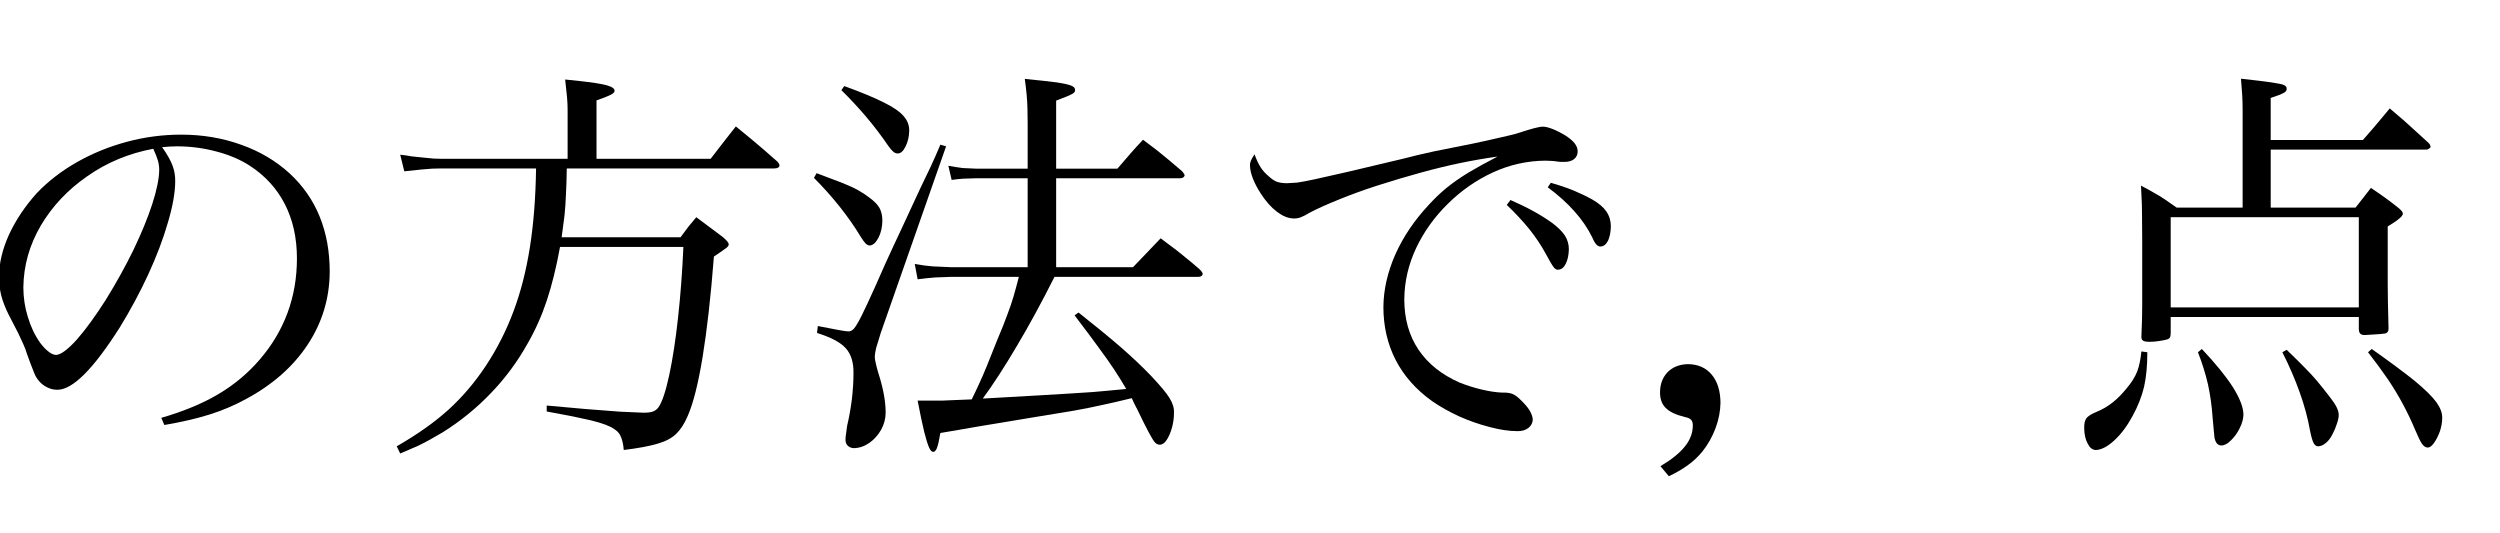 <?xml version="1.0" encoding="utf-8"?>
<svg version="1.1" id="Layer_1"
xmlns="http://www.w3.org/2000/svg"
xmlns:xlink="http://www.w3.org/1999/xlink"
xmlns:author="http://www.sothink.com"
width="61px" height="13px"
xml:space="preserve">
<g id="PathID_150" transform="matrix(0.01, 0, 0, 0.01, -1.1, 10.4)">
<path style="fill:#000000;fill-opacity:1" d="M511 -3q64 -11 110 -25.5q46.5 -14.5 89.5 -38q97.5 -52.5 150.5 -133q53 -80.5 53.5 -177.5q0 -74.5 -24.5 -134.5q-24.5 -60.5 -74 -106q-50 -45.5 -118 -69.5q-68 -24.5 -146 -24.5q-67.5 0 -132.5 17.5q-65 17.5 -121.5 49.5q-56.5 32 -98.5 76q-43 48 -67.5 101q-24 53 -24.5 102q0 24 5.5 46.5q6 22.5 18 46.5q14.5 28.5 23 44.5q8 16.5 13 28q5 11 9 24q8.5 24 13.5 36q4.5 12 7.5 18q3.5 6 8 11.5q8.5 10 20 15.5q11.5 6 25 6q28 0 66 -38q38 -38 86.5 -114.5q39 -63.5 69.5 -129.5q30.5 -66.5 47.5 -125.5q17.5 -58.5 18 -99.5q0.5 -21.5 -6.5 -40q-7 -19 -25.5 -45l19.5 -1.5l16.5 -0.5q49.5 0 96 12.5q46.5 12 81.5 34.5q56.5 36.5 86 94q29.5 57.5 29.5 132.5q0 71 -23 133q-23 62 -68 114q-43 50 -100.5 84q-57 34 -139.5 58q3.5 9 7.5 17.5M484 -677q8.5 18.5 11.5 29.5q3 11 3 22q-0.5 32.5 -17 83.5q-16.5 50.5 -45.5 111q-29.5 60.5 -67.5 122q-38.5 60.5 -71 97.5q-33 36.5 -50.5 37.5q-8.5 0 -18.5 -8q-10 -7.5 -20.5 -21.5q-19.5 -27.5 -30 -63q-11 -35 -11 -72.5q1 -79.5 42.5 -150.5q42 -71 113.5 -120.5q71 -50 161 -67" />
</g>
<g id="PathID_151" transform="matrix(0.01, 0, 0, 0.01, 9.15, 10.4)">
<path style="fill:#000000;fill-opacity:1" d="M540.5 -652.5l0 -142.5q27 -9.5 36 -14.5q8.5 -4.5 8 -9q0.5 -6 -10.5 -10.5q-10.5 -4.5 -37 -8.5q-26.5 -4 -73 -8.5q3 26 4.5 42.5q1.5 16.5 1.5 31l0 120l-307 0q-10 0 -19 -0.5l-21 -2l-34 -3.5l-11.5 -2l-16 -2l10 40.5l43 -4.5l25 -2q10 -0.5 22.5 -0.5l231 0q-1.5 106.5 -15 192q-13.5 86 -40 156.5q-26.5 71 -67.5 133q-40 60.5 -91 107q-51.5 46.5 -126.5 89.5q4.5 8.5 8.5 17.5l42 -18q17 -8 31 -16q14.5 -8 30.5 -17.5q65.5 -41 118 -96q52.5 -54.5 89.5 -121q28.5 -49.5 47 -105.5q18.5 -56 32 -130l301 0q-4 91 -13 172.5q-9 82 -21.5 140q-12.5 58.5 -26 78.5q-5.5 7.5 -13.5 10.5q-7.5 3 -23.5 3l-57 -2.5l-84.5 -6.5l-94.5 -8.5l0 14.5q63.5 11.5 100.5 20q37 8.5 55 17.5q18.5 9 24.5 22q6.5 13.5 8 34.5q53 -6.5 83 -15.5q29.5 -8.5 45.5 -24.5q16 -15.5 28 -44q20 -46 36 -143.5q16 -97.5 27.5 -244.5q26 -17.5 31.5 -22q5.5 -5 4.5 -8.5q0 -2.5 -3 -6q-2.5 -3.5 -10.5 -10.5l-32 -24q-13 -10 -33.5 -25q-12 14 -19.5 23.5q-7.5 9.5 -19 25.5l-290 0q4 -28.5 7 -53.5q2.5 -24.5 3.5 -51.5q1.5 -27 2 -63l506.5 0q5.5 0 9 -2q3.5 -2 3.5 -5q0 -2.5 -1.5 -5q-1.5 -2.5 -4.5 -5.5l-35.5 -31q-14.5 -12 -29 -24.5l-36 -29.5l-22 28q-9 11 -17.5 22.5l-22 28.5l-278.5 0" />
</g>
<g id="PathID_152" transform="matrix(0.01, 0, 0, 0.01, 19.4, 10.4)">
<path style="fill:#000000;fill-opacity:1" d="M637 -388l0 -217l302 0q5 0 8 -2q3 -2 3.5 -5q0 -1.5 -1.5 -4q-1.5 -2.5 -5 -6.5q-19 -16.5 -32.5 -27.5q-13.5 -11.5 -27.5 -22.5q-14 -11 -35 -26.5q-19 20 -31 34l-31.5 36.5l-149.5 0l0 -166q32 -12 39.5 -16.5q8 -4.5 6.5 -10q0.5 -6 -9 -10q-9.5 -4 -36 -8q-26.5 -3.5 -77.5 -8.5q3 22 4.5 38.5q1.5 17 2 33.5q0.5 16.5 0.5 37.5l0 109.5l-126 0l-32.5 -1.5q-16 -2 -35 -5.5l8 34.5q14 -2 27.5 -3l31 -1l127 0l0 217l-185.5 0l-45.5 -2q-20.5 -1.5 -44.5 -6l7 37.5q23 -3 42.5 -4.5l40.5 -1.5l164 0q-7 27.5 -13 48q-6 20.5 -15 44q-8.5 24 -24.5 61.5q-16 40.5 -26 65q-10 24.5 -18.5 42.5q-8 18 -18 38l-49.5 2l-23 1l-16.5 0l-5 0l-11 0l-27 0q9.5 49 16 76q7 27.5 12 38.5q5 11 10 10.5q5 0.5 9 -9q4 -10 8.5 -37l47 -8l43 -7.5q22.5 -4 54.5 -9l81 -13.5l94.5 -15.5q38 -6.5 71 -14q33.5 -7 76 -17.5q4.5 9 7 15l6 11.5q19 39.5 29 58q10 19 15.5 24.5q5.5 5 12 4.5q8.5 -0.5 16 -12q7.5 -11.5 12.5 -29q5 -18 5 -36.5q1 -17.5 -11 -36.5q-11.5 -18.5 -44 -53q-32.5 -34 -75.5 -71.5q-43.5 -37.5 -102.5 -84q-5 3.5 -9.5 7q35.5 46.5 58 77.5q23 31 38.5 54.5q15.5 23.5 29.5 47.5l-41.5 4l-39 3.5l-53.5 3.5l-84 5l-132 7.5q37.5 -51 83 -128q45.5 -76.5 92 -169l351 0q5 0 7.5 -2q3 -2 3 -5q0 -2.5 -2 -5q-1.5 -2.5 -5.5 -6.5q-19.5 -17 -33.5 -28q-13.5 -11.5 -27.5 -22q-13.5 -10.5 -34 -25.5q-19.5 20 -32.5 34l-35 36.5l-187.5 0M113 -820q32 31.5 60 64.5q28.5 33.5 54.5 71.5q7 10 12.5 14.5q5 4 11 4q10.5 -0.5 18.5 -17q8.5 -16.5 9 -38q0.5 -20 -13.5 -36q-14 -16.5 -48.5 -33.5q-34.5 -17.5 -96.5 -40l-7 10M46 -606q34 34 63 70.5q29 36.5 51 73q7.5 12 12 16.5q5 5 10.5 5q11.5 -1 21 -19q9 -17.5 9.5 -41.5q0 -18 -7 -31q-7.5 -13 -25 -25.5q-13 -10 -26.5 -17.5q-14 -8 -37.5 -17.5l-64.5 -24.5q-3 6 -6.5 11.5M53.5 -227.5q50.5 15.5 70 37q20 22 19 62.5q0 28 -4 63q-4.5 34.5 -11.5 64q-1.5 10 -2.5 18.5q-1.5 8.5 -1.5 15.5q0 9 5.5 14.5q5.5 5.5 15 6q20 -0.5 38 -13q17.5 -12.5 28.5 -32q11 -20 11 -42q0 -41.5 -18.5 -98.5q-4.5 -15.5 -6 -23.5q-2 -8 -2 -14.5q0 -7 3.5 -21.5q4 -14 11 -36q80 -227.5 159.5 -455.5l-14 -4q-7.5 17 -12 28l-12.5 27.5q-8 16 -24 50l-41.5 89.5l-25.5 54.5l-19.5 42.5q-9 21 -23 52q-22 49 -34 73q-12 24 -19 32q-7 7.5 -14.5 6.5q-5.5 0 -24 -3.5l-49.5 -9.5l-2 17" />
</g>
<g id="PathID_153" transform="matrix(0.01, 0, 0, 0.01, 29.65, 10.4)">
<path style="fill:#000000;fill-opacity:1" d="M711.5 -540q30 28.5 55 59q24.5 31 40 60q14 26 19.5 33q5 7 11.5 6q11 -0.5 18 -14.5q7 -14 7.5 -35.5q0 -17.5 -9.5 -33q-10 -15 -30.5 -30.5q-20.5 -15 -47 -29.5q-26.5 -14.5 -55.5 -27l-9 12M811.5 -583q38.5 28.5 65 58.5q27 30 44 64.5q5 12 10 17q5 5 10 4.5q11 -0.5 18 -14q6.5 -14 7 -35q0 -20.5 -11 -36.5q-10.5 -15.5 -34 -29q-21.5 -12 -45.5 -22q-24.5 -10 -56 -19q-3.5 5.5 -7.5 11M96 -663.5q-6.5 10 -9 16q-2.5 6 -2 11.5q0 13 7 31.5q7 18 19.5 37q18 28 39 44q21 16 40 16.5q9 0.5 17.5 -2.5q8.5 -3 23.5 -12q25.5 -13.5 70 -31.5q44 -18 93.5 -34q58 -18.5 107.5 -32q49 -13.5 94.5 -23q45.5 -9.5 92 -16q-42.5 22 -72.5 40q-30 18.5 -52 36.5q-22.5 18.5 -42.5 40.5q-53.5 57 -82.5 122q-28.5 65 -29 128q0 71 30 129.5q30 58 88.5 100q29.5 20.5 66.5 37.5q37 16.5 74.5 26q37.5 10 68 10q16.5 0 26.5 -8q10 -8 10.5 -20.5q-0.5 -9.5 -8 -22.5q-8 -12.5 -23 -26.5q-10 -10 -19 -13.5q-9 -3.5 -24 -3q-23.5 -1 -50.5 -7.5q-27.5 -6.5 -54 -17q-66 -29 -100.5 -80.5q-34.5 -51.5 -34.5 -122.5q0.5 -65 29 -125.5q28.5 -60 77.5 -108q48.5 -48 110 -76.5q61.5 -28 127.5 -28.5l13 0.5q6 0 15.5 1.5q5.5 1 10.5 1l8 0q15 0 23.5 -7q8.5 -7 8.5 -18.5q0 -10.5 -7.5 -20q-7 -9 -22.5 -19q-15.5 -9.5 -30.5 -15.5q-15 -6 -24.5 -6q-6 0 -13.5 2q-7.5 1.5 -22.5 6q-15 5 -32 10q-17.5 4.5 -42.5 10q-25 6 -63.5 14l-92.5 18.5q-41.5 9 -73.5 17.5q-85 20.5 -137 32.5q-52 12 -80 18q-28 6 -42.5 8l-24 1.5q-15 0 -25.5 -3.5q-10 -4 -20.5 -14q-12 -10 -19.5 -22q-7.5 -12 -14.5 -31" />
</g>
<g id="PathID_154" transform="matrix(0.01, 0, 0, 0.01, 39.9, 10.4)">
<path style="fill:#000000;fill-opacity:1" d="M82 122q27.5 -13 47 -27.5q19.5 -14 35 -33q20.5 -26 32 -57q11.5 -30.5 12 -62q-0.5 -43.5 -21.5 -68.5q-21 -25 -57.5 -25.5q-30.5 0.5 -49.5 19q-18.5 19 -19 48.5q-0.5 25 13.5 39q14 14.5 47 22.5q11 2 15.5 7q4 4.5 4 13.5q0 27.5 -19.5 51.5q-19 24 -59.5 48l20.5 24.5" />
</g>
<g id="PathID_155" transform="matrix(0.01, 0, 0, 0.01, 50.15, 10.4)">
<path style="fill:#000000;fill-opacity:1" d="M525.5 -698.5l0 -102.5q24.5 -8 32 -12.5q7.5 -4 7 -10q0.5 -5.5 -6.5 -9q-7 -3 -31 -6.5q-24 -3.5 -74 -9q2 23.5 3 40q1 16.5 1 37l0 237.5l-161 0l-29.5 -20.5q-12.5 -8.5 -25.5 -15.5q-12.5 -7.5 -32 -17.5q1 16.5 1.5 31.5q1 15.5 1 38q0.5 23 0.5 63.5l0 106.5l0 52q0 20 -0.5 36.5l-1.5 39.5l0 1.5l0 0.5q0 6 4.5 9q4.5 2.5 16 2.5q11 0 23.5 -2q12.5 -2 19.5 -4q4.5 -1.5 6 -4.5q2 -3 2 -11l0 -39l459 0l0 28.5q0 8.5 3.5 12q3 3.5 11 3.5l16.5 -1l22.5 -1.5l12 -1.5q3.5 -1.5 5.5 -4.5q1.5 -2.5 1.5 -8l-1.5 -63.5q-0.5 -25.5 -0.5 -45.5l0 -44.5l0 -34l0 -25.5l0 -35.5q20 -12 28.5 -19.5q8.5 -7 8.5 -12q0 -2.5 -2.5 -5.5q-2.5 -3.5 -8 -8q-20 -16 -33.5 -25.5q-13 -9.5 -34 -23.5q-9 12 -19 24.5l-18.5 23.5l-207 0l0 -141.5l379.5 0q4 0 7 -2.5q3.5 -2 3.5 -4.5q0 -1.5 -1 -4q-1 -2.5 -4 -5.5q-19.5 -18 -33 -30l-27 -24.5l-34.5 -29.5l-22.5 27l-19 22.5q-10 11 -24 27.5l-225 0M281.5 -510l459 0l0 220l-459 0l0 -220M210 -182.5q-3 30 -10.5 49.5q-8 20 -25.5 40.5q-16 20 -33.5 34q-18 14.5 -40 23.5q-19.5 8 -25 16q-5.5 7.5 -5 25q0.5 22 8.5 36.5q7.5 15 19.5 15.5q20.5 -0.5 45.5 -23.5q24.5 -22.5 44.5 -59.5q19.5 -35.5 28 -71q8 -35.5 8 -84.5l-14.5 -2M348 -180.5q15.5 39.5 24.5 78.5q8.5 39 11.5 83.5l3 33l1.5 14.5l2 6.5q2 5.5 6 8.5q4 3 9 3q11.5 -0.5 23.5 -13q12.5 -12 21 -29.5q8.5 -17 9 -32.5q0 -26 -25.5 -67q-26 -40.5 -76 -93.5l-9.5 8M554 -180.5q25.5 50.5 42.5 98.5q17 47.5 25 93q4.5 22.5 9 30.5q4.5 8 11.5 7.5q9 -0.5 18.5 -8.5q9 -7.5 15.5 -20.5q7 -13 11 -26q4.5 -13 4.5 -21q0 -9 -5 -19q-5 -10.5 -16.5 -25q-18 -23.5 -31 -39q-13.5 -16 -30 -32.5q-16.5 -17 -44.5 -44l-10.5 6M763 -180.5q28 36 48.5 66q20.5 30.5 36.5 60.5q16 29.5 30.5 64q10 24 16.5 33.5q7 9 14.5 8.5q7 -0.5 15 -12q8 -11.5 14 -28q5.5 -17 5.5 -32.5q0.5 -17.5 -14.5 -38.5q-15.5 -21 -53 -52q-38 -30.5 -104.5 -77.5l-9 8" />
</g>
</svg>
